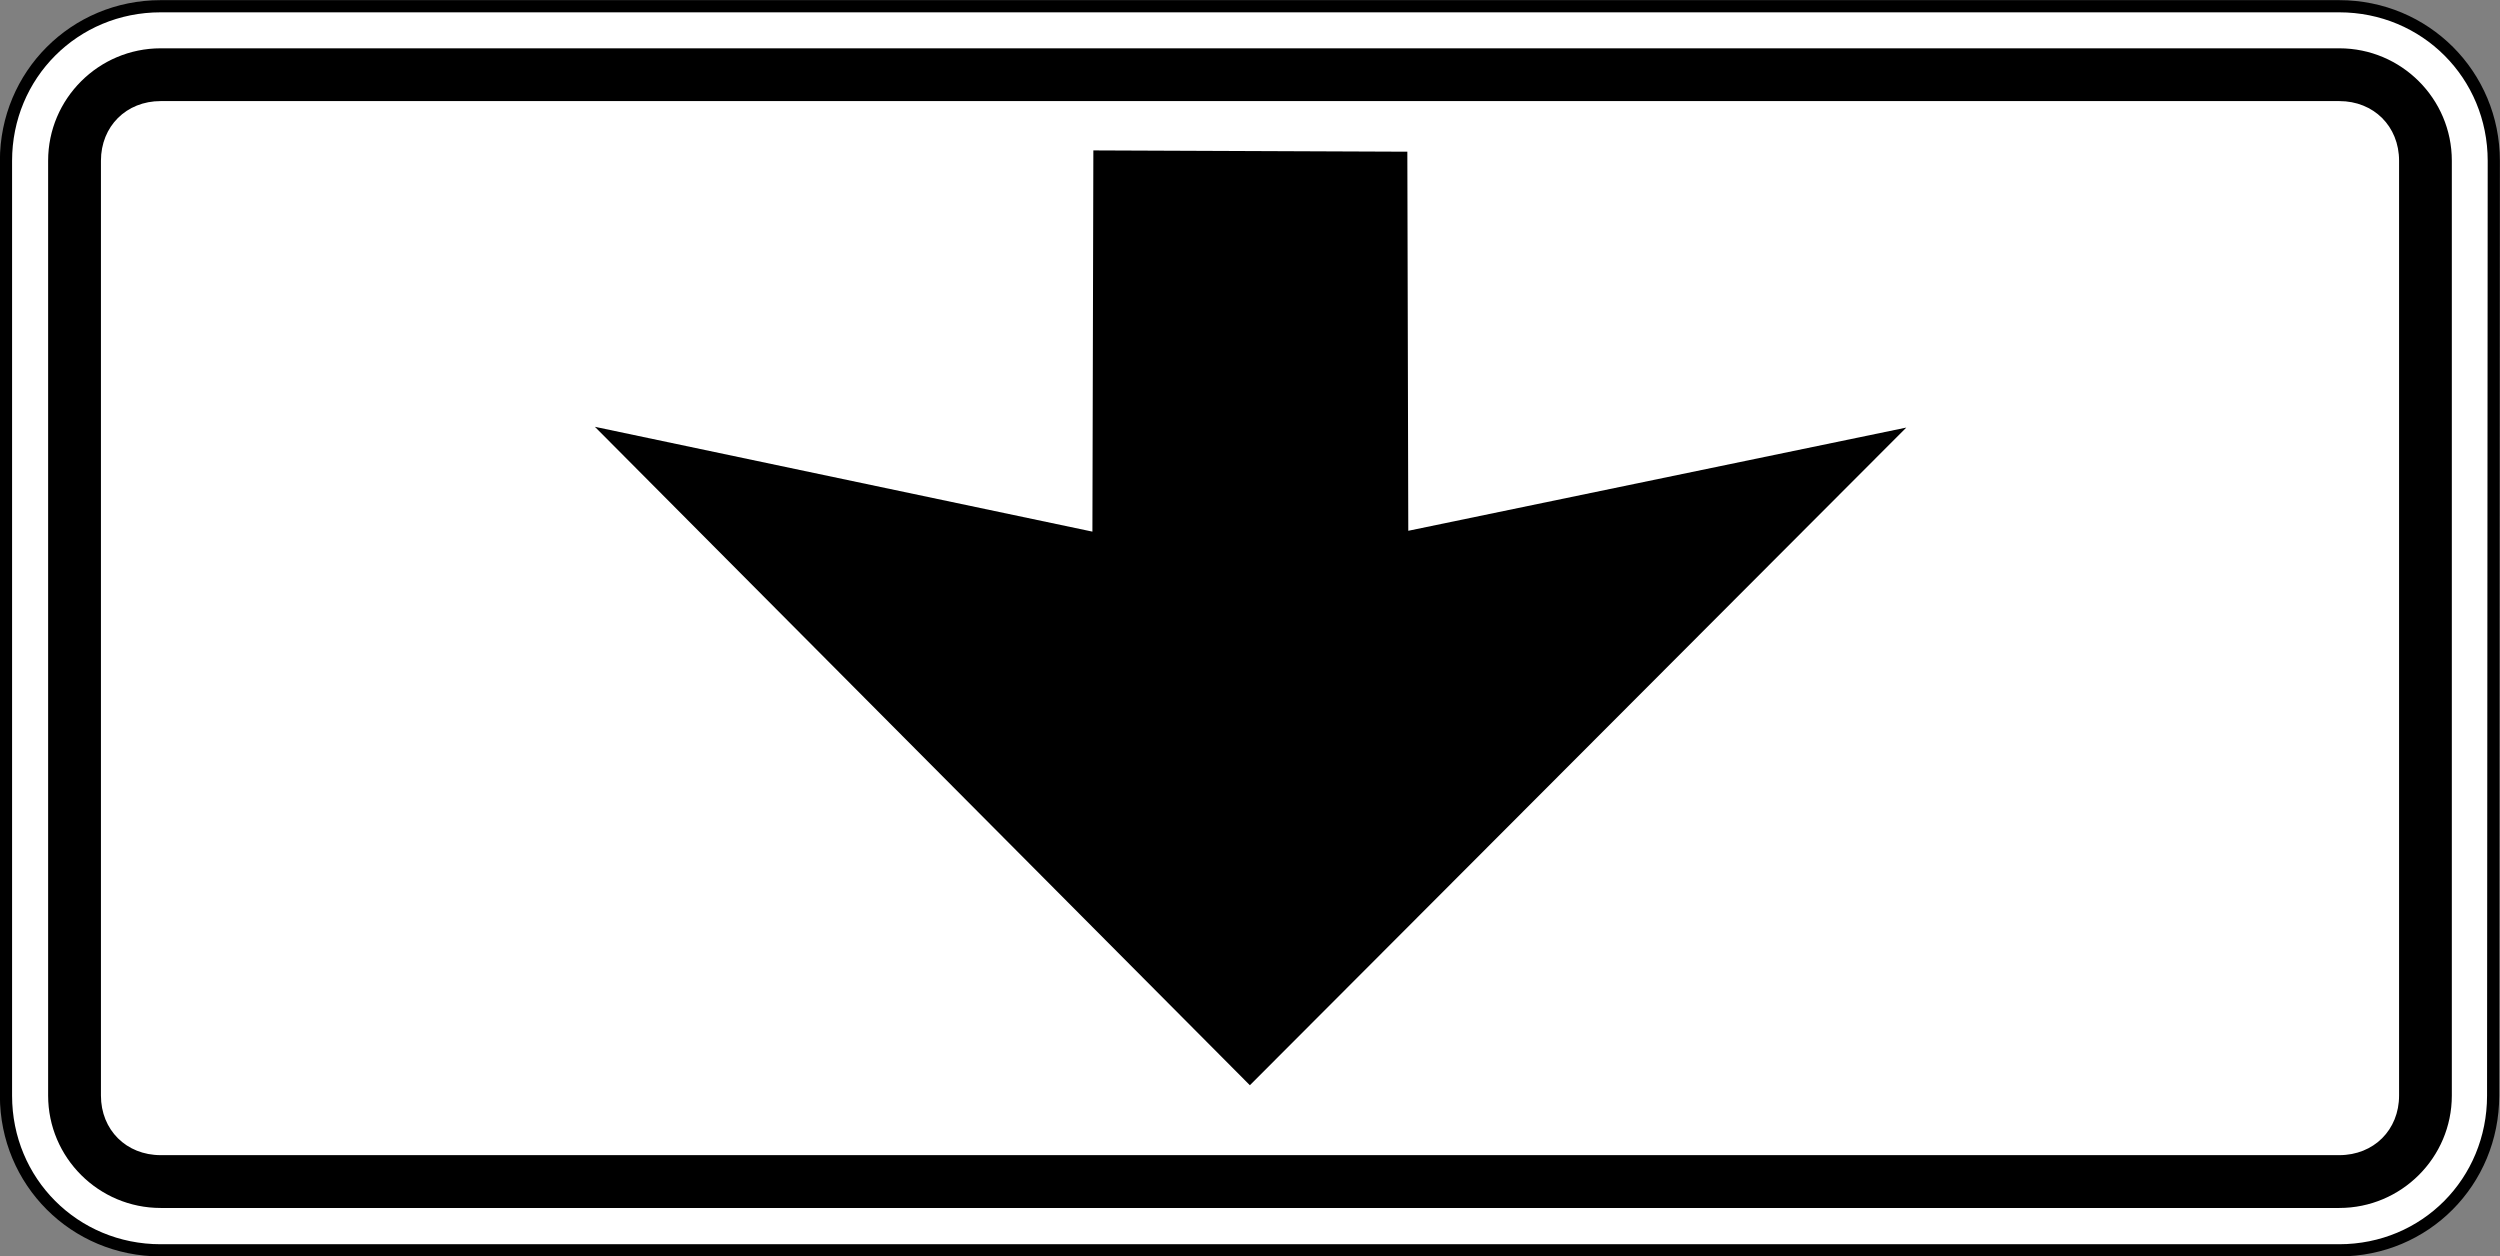 <?xml version="1.0" encoding="UTF-8" standalone="no"?>
<svg
   xmlns:dc="http://purl.org/dc/elements/1.1/"
   xmlns:cc="http://creativecommons.org/ns#"
   xmlns:rdf="http://www.w3.org/1999/02/22-rdf-syntax-ns#"
   xmlns:svg="http://www.w3.org/2000/svg"
   xmlns="http://www.w3.org/2000/svg"
   xmlns:sodipodi="http://sodipodi.sourceforge.net/DTD/sodipodi-0.dtd"
   xmlns:inkscape="http://www.inkscape.org/namespaces/inkscape"
   width="158.75mm"
   height="79.772mm"
   viewBox="0 0 158.75 79.772"
   version="1.1"
   id="svg6774"
   inkscape:version="1.0 (4035a4fb49, 2020-05-01)"
   sodipodi:docname="Latvia_road_sign_817.svg">
  <rect x="0" y="0" width="158.75" height="79.772" fill="#808080" stroke="none"/>
  <defs
     id="defs6768" />
  <sodipodi:namedview
     id="base"
     pagecolor="#ffffff"
     bordercolor="#666666"
     borderopacity="1.0"
     inkscape:pageopacity="0.0"
     inkscape:pageshadow="2"
     inkscape:zoom="0.55666667"
     inkscape:cx="139.42837"
     inkscape:cy="484.74088"
     inkscape:document-units="mm"
     inkscape:current-layer="layer1"
     inkscape:document-rotation="0"
     showgrid="false"
     fit-margin-top="0"
     fit-margin-left="0"
     fit-margin-right="0"
     fit-margin-bottom="0"
     inkscape:window-width="1920"
     inkscape:window-height="1001"
     inkscape:window-x="-9"
     inkscape:window-y="-9"
     inkscape:window-maximized="1" />
  <g
     inkscape:label="Layer 1"
     inkscape:groupmode="layer"
     id="layer1"
     transform="translate(75.493,-221.006)">
    <g
       id="g2362"
       style="opacity:1"
       inkscape:groupmode="layer" />
    <g
       id="g4096"
       transform="matrix(2.57,0,0,-2.57,-534.129,996.811)"
       style="opacity:1;stroke-width:0.137">
      <path
         style="color:#000000;font-style:normal;font-variant:normal;font-weight:normal;font-stretch:normal;font-size:medium;line-height:normal;font-family:sans-serif;font-variant-ligatures:normal;font-variant-position:normal;font-variant-caps:normal;font-variant-numeric:normal;font-variant-alternates:normal;font-variant-east-asian:normal;font-feature-settings:normal;font-variation-settings:normal;text-indent:0;text-align:start;text-decoration:none;text-decoration-line:none;text-decoration-style:solid;text-decoration-color:#000000;letter-spacing:normal;word-spacing:normal;text-transform:none;writing-mode:lr-tb;direction:ltr;text-orientation:mixed;dominant-baseline:auto;baseline-shift:baseline;text-anchor:start;white-space:normal;shape-padding:0;shape-margin:0;inline-size:0;clip-rule:nonzero;display:inline;overflow:visible;visibility:visible;isolation:auto;mix-blend-mode:normal;color-interpolation:sRGB;color-interpolation-filters:linearRGB;solid-color:#000000;solid-opacity:1;vector-effect:none;fill:#ffffff;fill-opacity:1;fill-rule:nonzero;stroke:none;stroke-width:0.041;stroke-linecap:round;stroke-linejoin:round;stroke-miterlimit:22.926;stroke-dasharray:none;stroke-dashoffset:0;stroke-opacity:1;color-rendering:auto;image-rendering:auto;shape-rendering:auto;text-rendering:auto;enable-background:accumulate;stop-color:#000000;stop-opacity:1"
         d="m 178.605,297.895 c 0,2.125 1.691,3.82 3.82,3.82 h 53.828 c 2.129,0 3.82,-1.695 3.82,-3.82 l -0.016,-23.098 c 0,-2.125 -1.676,-3.82 -3.805,-3.82 h -53.828 c -2.129,0 -3.82,1.695 -3.82,3.82 z m 0,0"
         id="path4098" />
      <path
         style="color:#000000;font-style:normal;font-variant:normal;font-weight:normal;font-stretch:normal;font-size:medium;line-height:normal;font-family:sans-serif;font-variant-ligatures:normal;font-variant-position:normal;font-variant-caps:normal;font-variant-numeric:normal;font-variant-alternates:normal;font-variant-east-asian:normal;font-feature-settings:normal;font-variation-settings:normal;text-indent:0;text-align:start;text-decoration:none;text-decoration-line:none;text-decoration-style:solid;text-decoration-color:#000000;letter-spacing:normal;word-spacing:normal;text-transform:none;writing-mode:lr-tb;direction:ltr;text-orientation:mixed;dominant-baseline:auto;baseline-shift:baseline;text-anchor:start;white-space:normal;shape-padding:0;shape-margin:0;inline-size:0;clip-rule:nonzero;display:inline;overflow:visible;visibility:visible;isolation:auto;mix-blend-mode:normal;color-interpolation:sRGB;color-interpolation-filters:linearRGB;solid-color:#000000;solid-opacity:1;vector-effect:none;fill:#000000;fill-opacity:1;fill-rule:nonzero;stroke:none;stroke-width:0.041;stroke-linecap:round;stroke-linejoin:round;stroke-miterlimit:22.926;stroke-dasharray:none;stroke-dashoffset:0;stroke-opacity:1;color-rendering:auto;image-rendering:auto;shape-rendering:auto;text-rendering:auto;enable-background:accumulate;stop-color:#000000;stop-opacity:1"
         d="m 182.426,270.826 c -2.209,0 -3.971,1.766 -3.971,3.971 v 23.098 c 0,2.205 1.762,3.971 3.971,3.971 h 53.828 c 2.209,0 3.971,-1.766 3.971,-3.971 l -0.016,-23.098 c 0,-2.204 -1.747,-3.971 -3.955,-3.971 z m 0,0.301 h 53.828 c 2.049,0 3.654,1.624 3.654,3.67 l 0.016,23.098 c 0,2.045 -1.621,3.67 -3.67,3.67 h -53.828 c -2.049,0 -3.67,-1.625 -3.67,-3.67 v -23.098 c 0,-2.045 1.621,-3.67 3.67,-3.67 z"
         id="path4100" />
    </g>
    <path
       id="path3006"
       style="fill:#000000;fill-opacity:1;fill-rule:evenodd;stroke:none;stroke-width:0.353"
       d="m -65.288,224.074 c -3.937,0 -7.149,3.197 -7.149,7.138 v 59.362 c 0,3.941 3.212,7.138 7.149,7.138 H 73.053 c 3.937,0 7.145,-3.197 7.145,-7.138 v -59.362 c 0,-3.941 -3.208,-7.138 -7.145,-7.138 z m 0,3.351 H 73.053 c 2.187,0 3.795,1.604 3.795,3.787 v 59.362 c 0,2.183 -1.608,3.784 -3.795,3.784 H -65.288 c -2.187,0 -3.795,-1.601 -3.795,-3.784 v -59.362 c 0,-2.183 1.608,-3.787 3.795,-3.787 z m 59.223,3.132 -0.06,24.207 -31.593,-6.656 41.592,41.811 41.683,-41.762 -31.624,6.554 -0.06,-24.072 z" />
  </g>
</svg>
